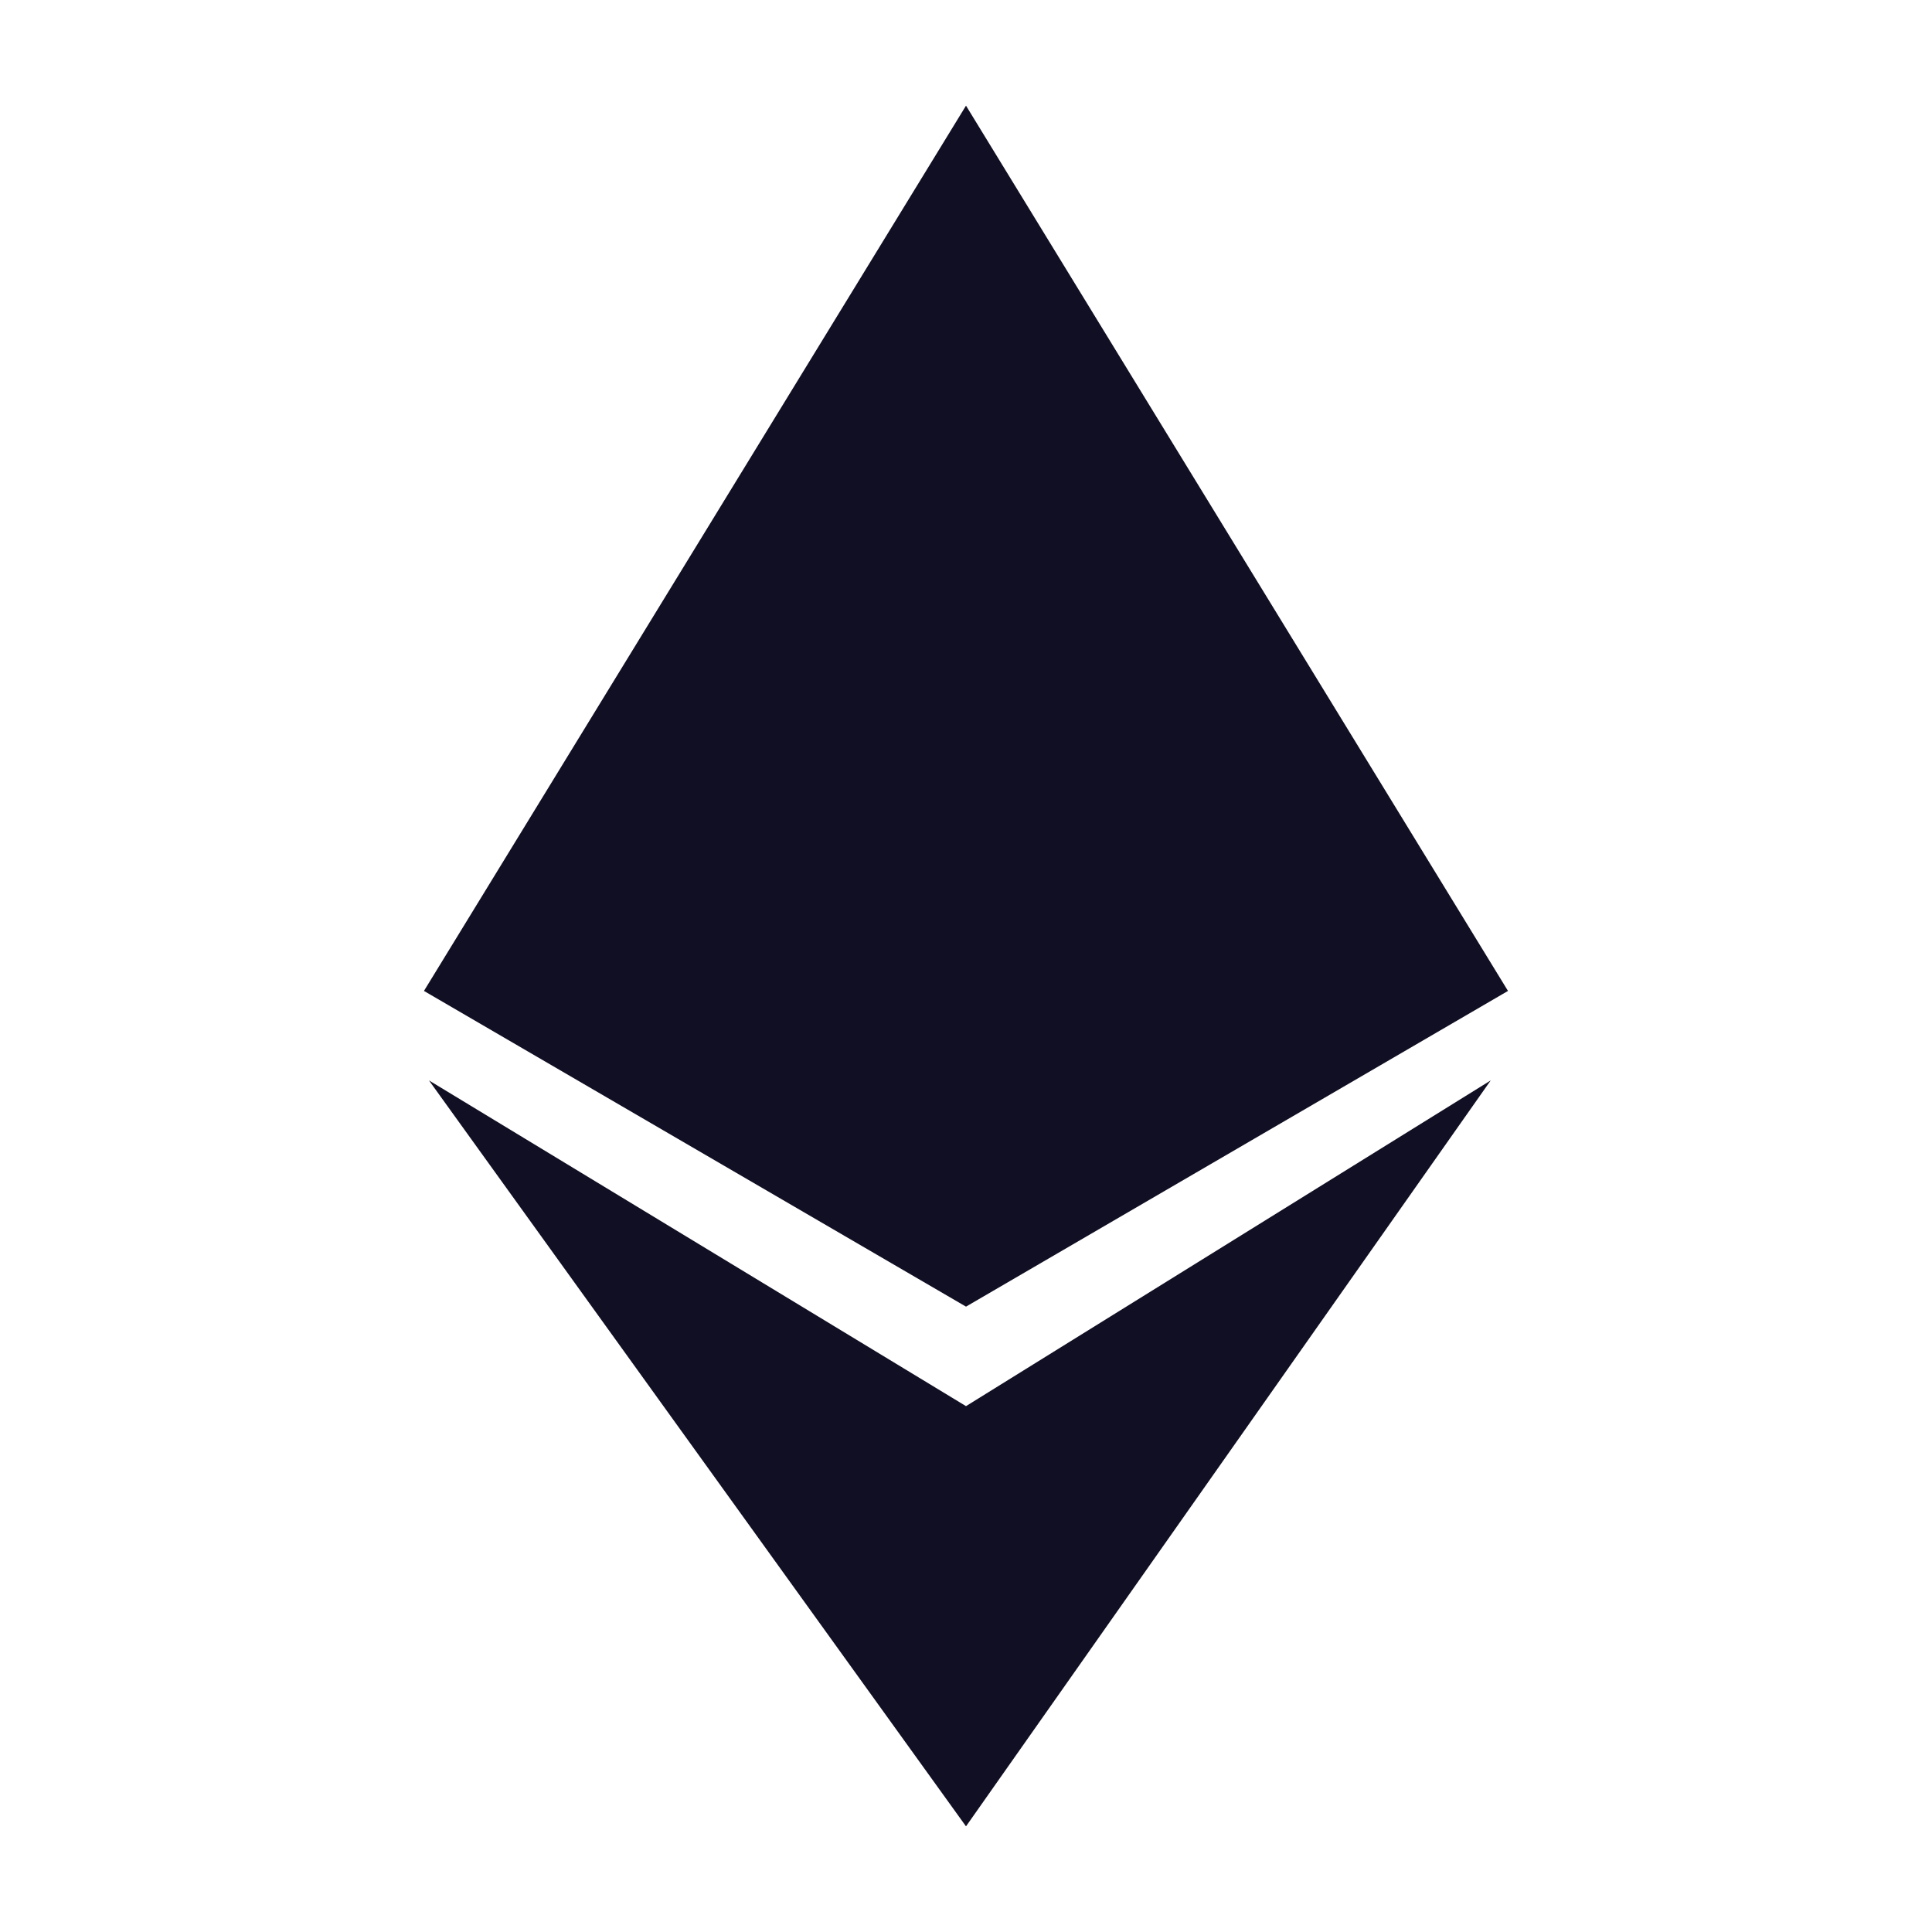 <svg width="32" height="32" viewBox="0 0 32 32" fill="none" xmlns="http://www.w3.org/2000/svg">
<path d="M7.022 16.413L16 1.75L24.977 16.413L16 21.642L7.022 16.413Z" fill="#110F23"/>
<path d="M16 23.29L24.691 17.895L16 30.25L7.105 17.895L16 23.29Z" fill="#110F23"/>
</svg>
